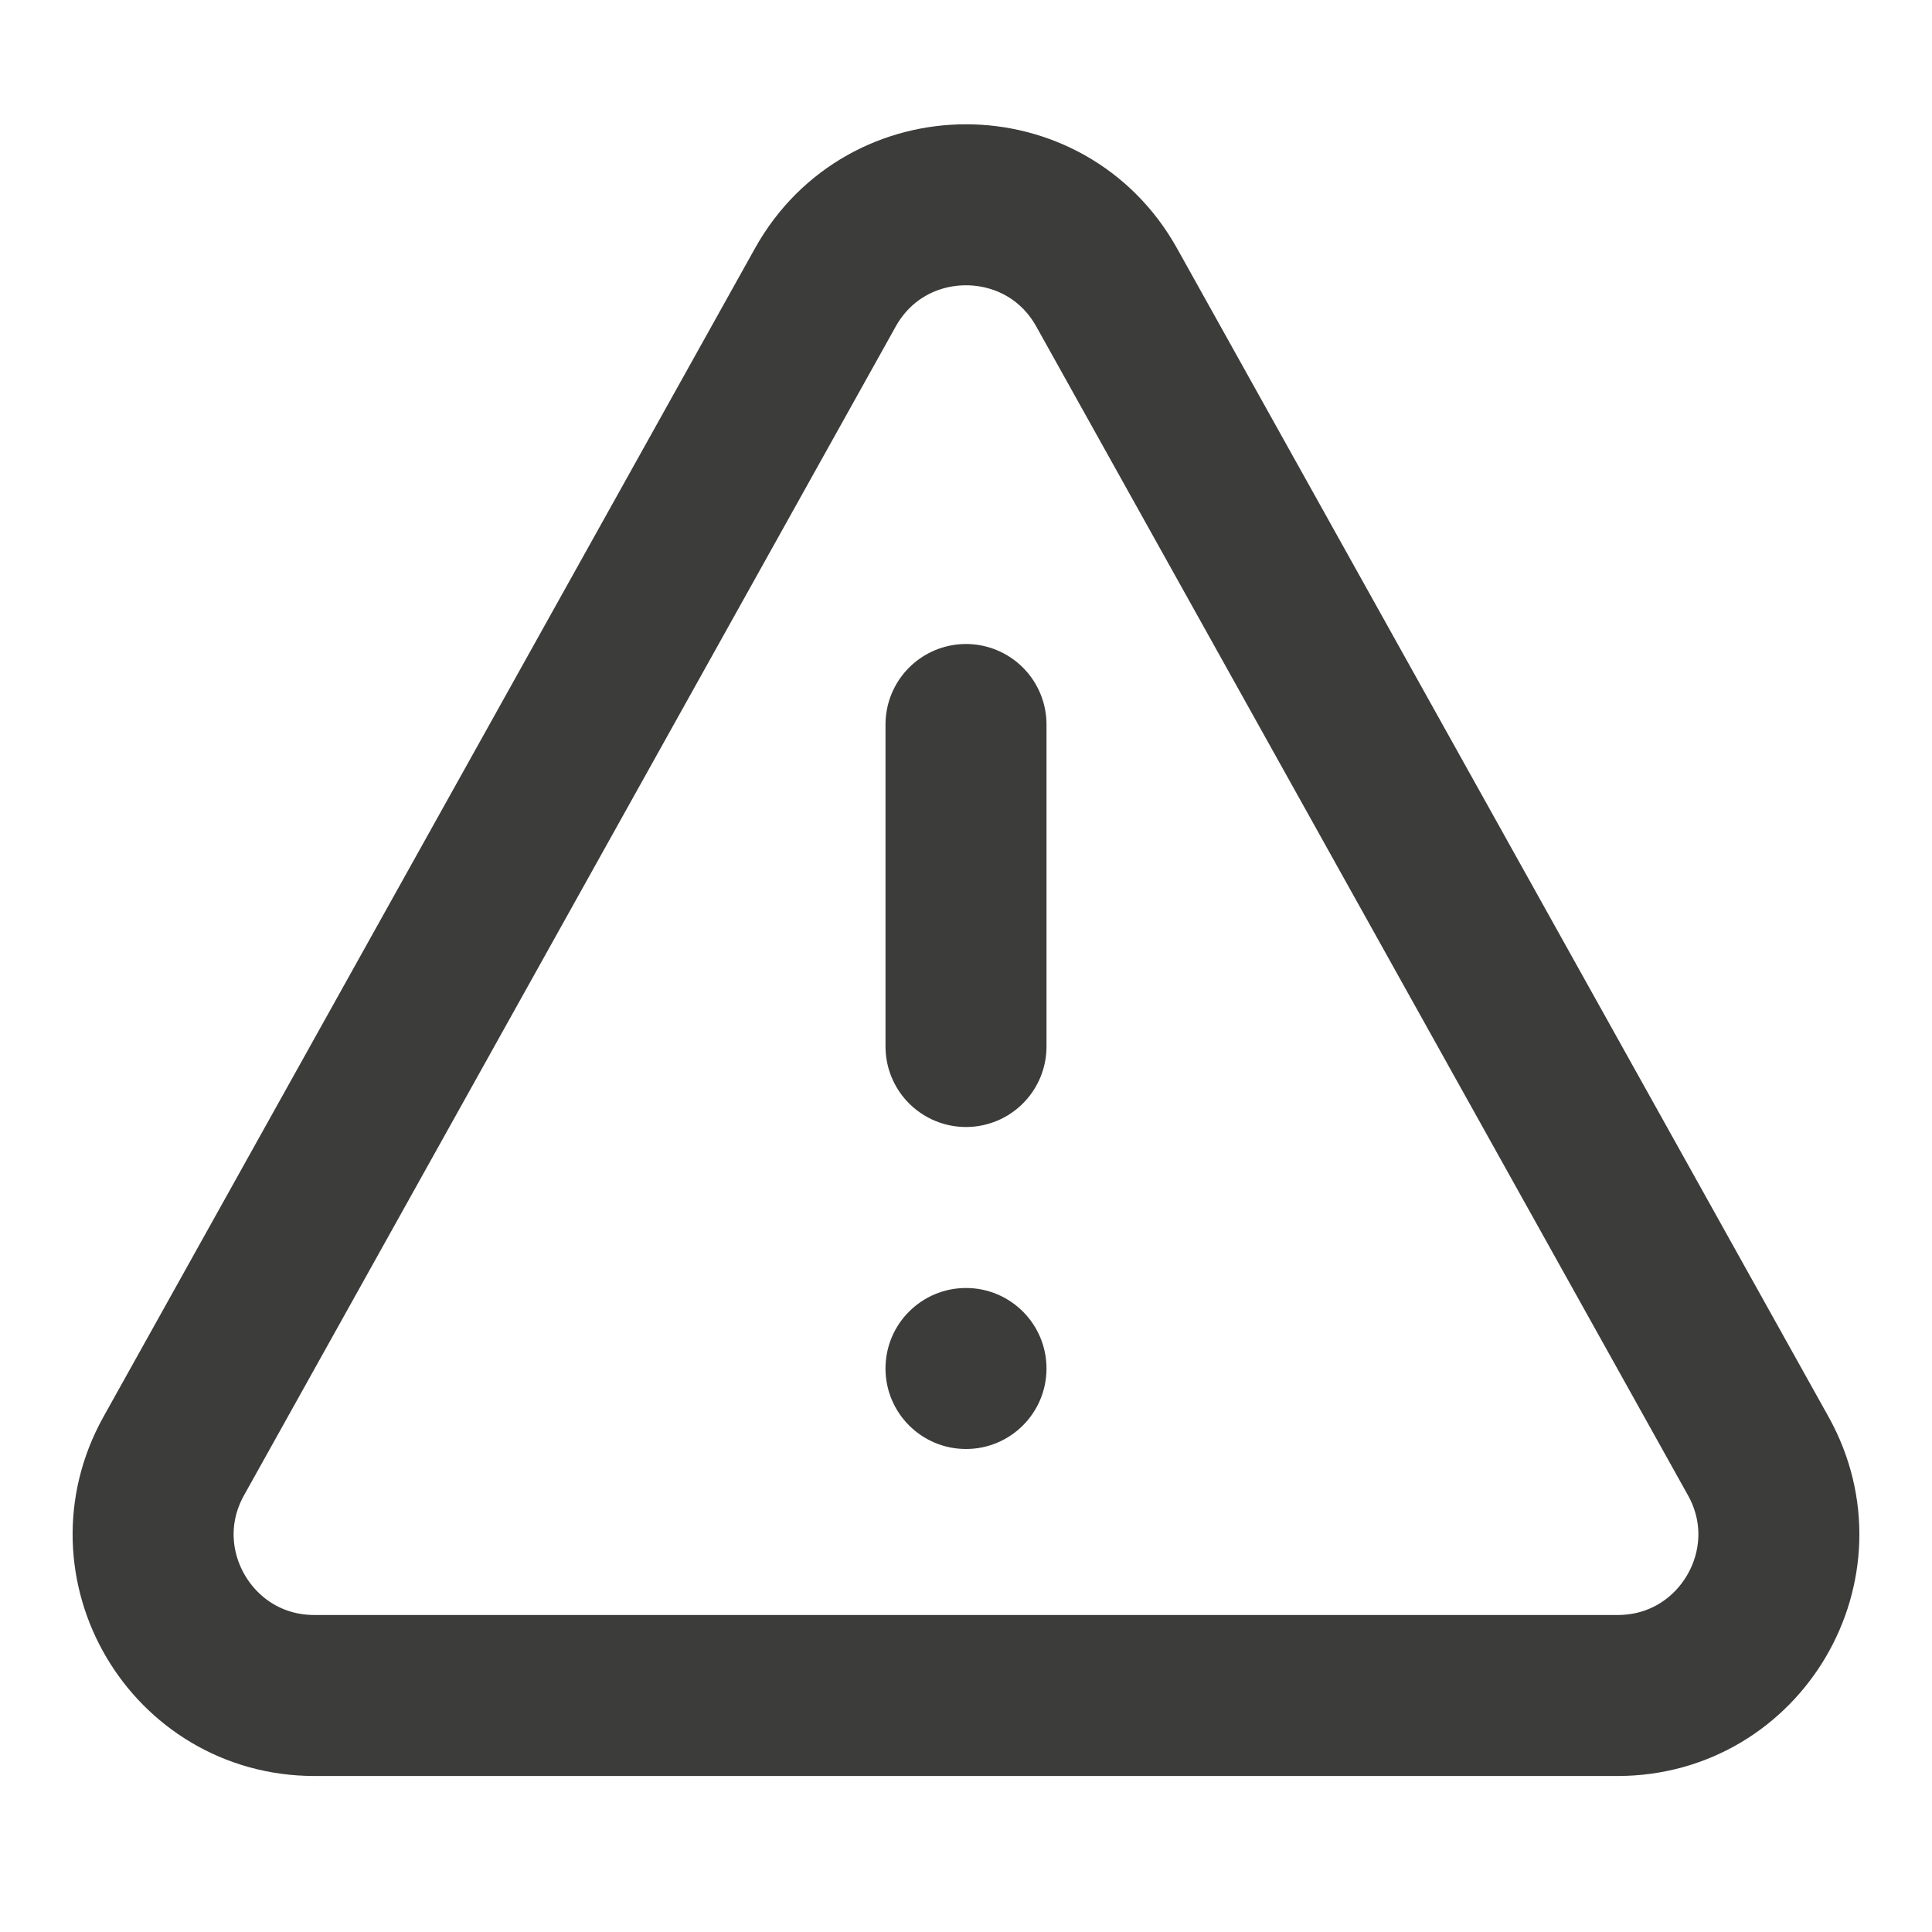 <svg width="24" height="24" viewBox="0 0 24 24" fill="none" xmlns="http://www.w3.org/2000/svg">
<path d="M10.253 3.57C11.016 2.202 12.984 2.202 13.747 3.57L21.842 18.088C22.585 19.422 21.621 21.062 20.095 21.062H3.905C2.379 21.062 1.415 19.422 2.158 18.088L10.253 3.57Z" stroke="#3C3C3B" stroke-width="2" stroke-linecap="round"/>
<path d="M12 9V13" stroke="#3C3C3B" stroke-width="2" stroke-linecap="round"/>
<circle cx="12" cy="17" r="1" fill="#3C3C3B"/>
</svg>

